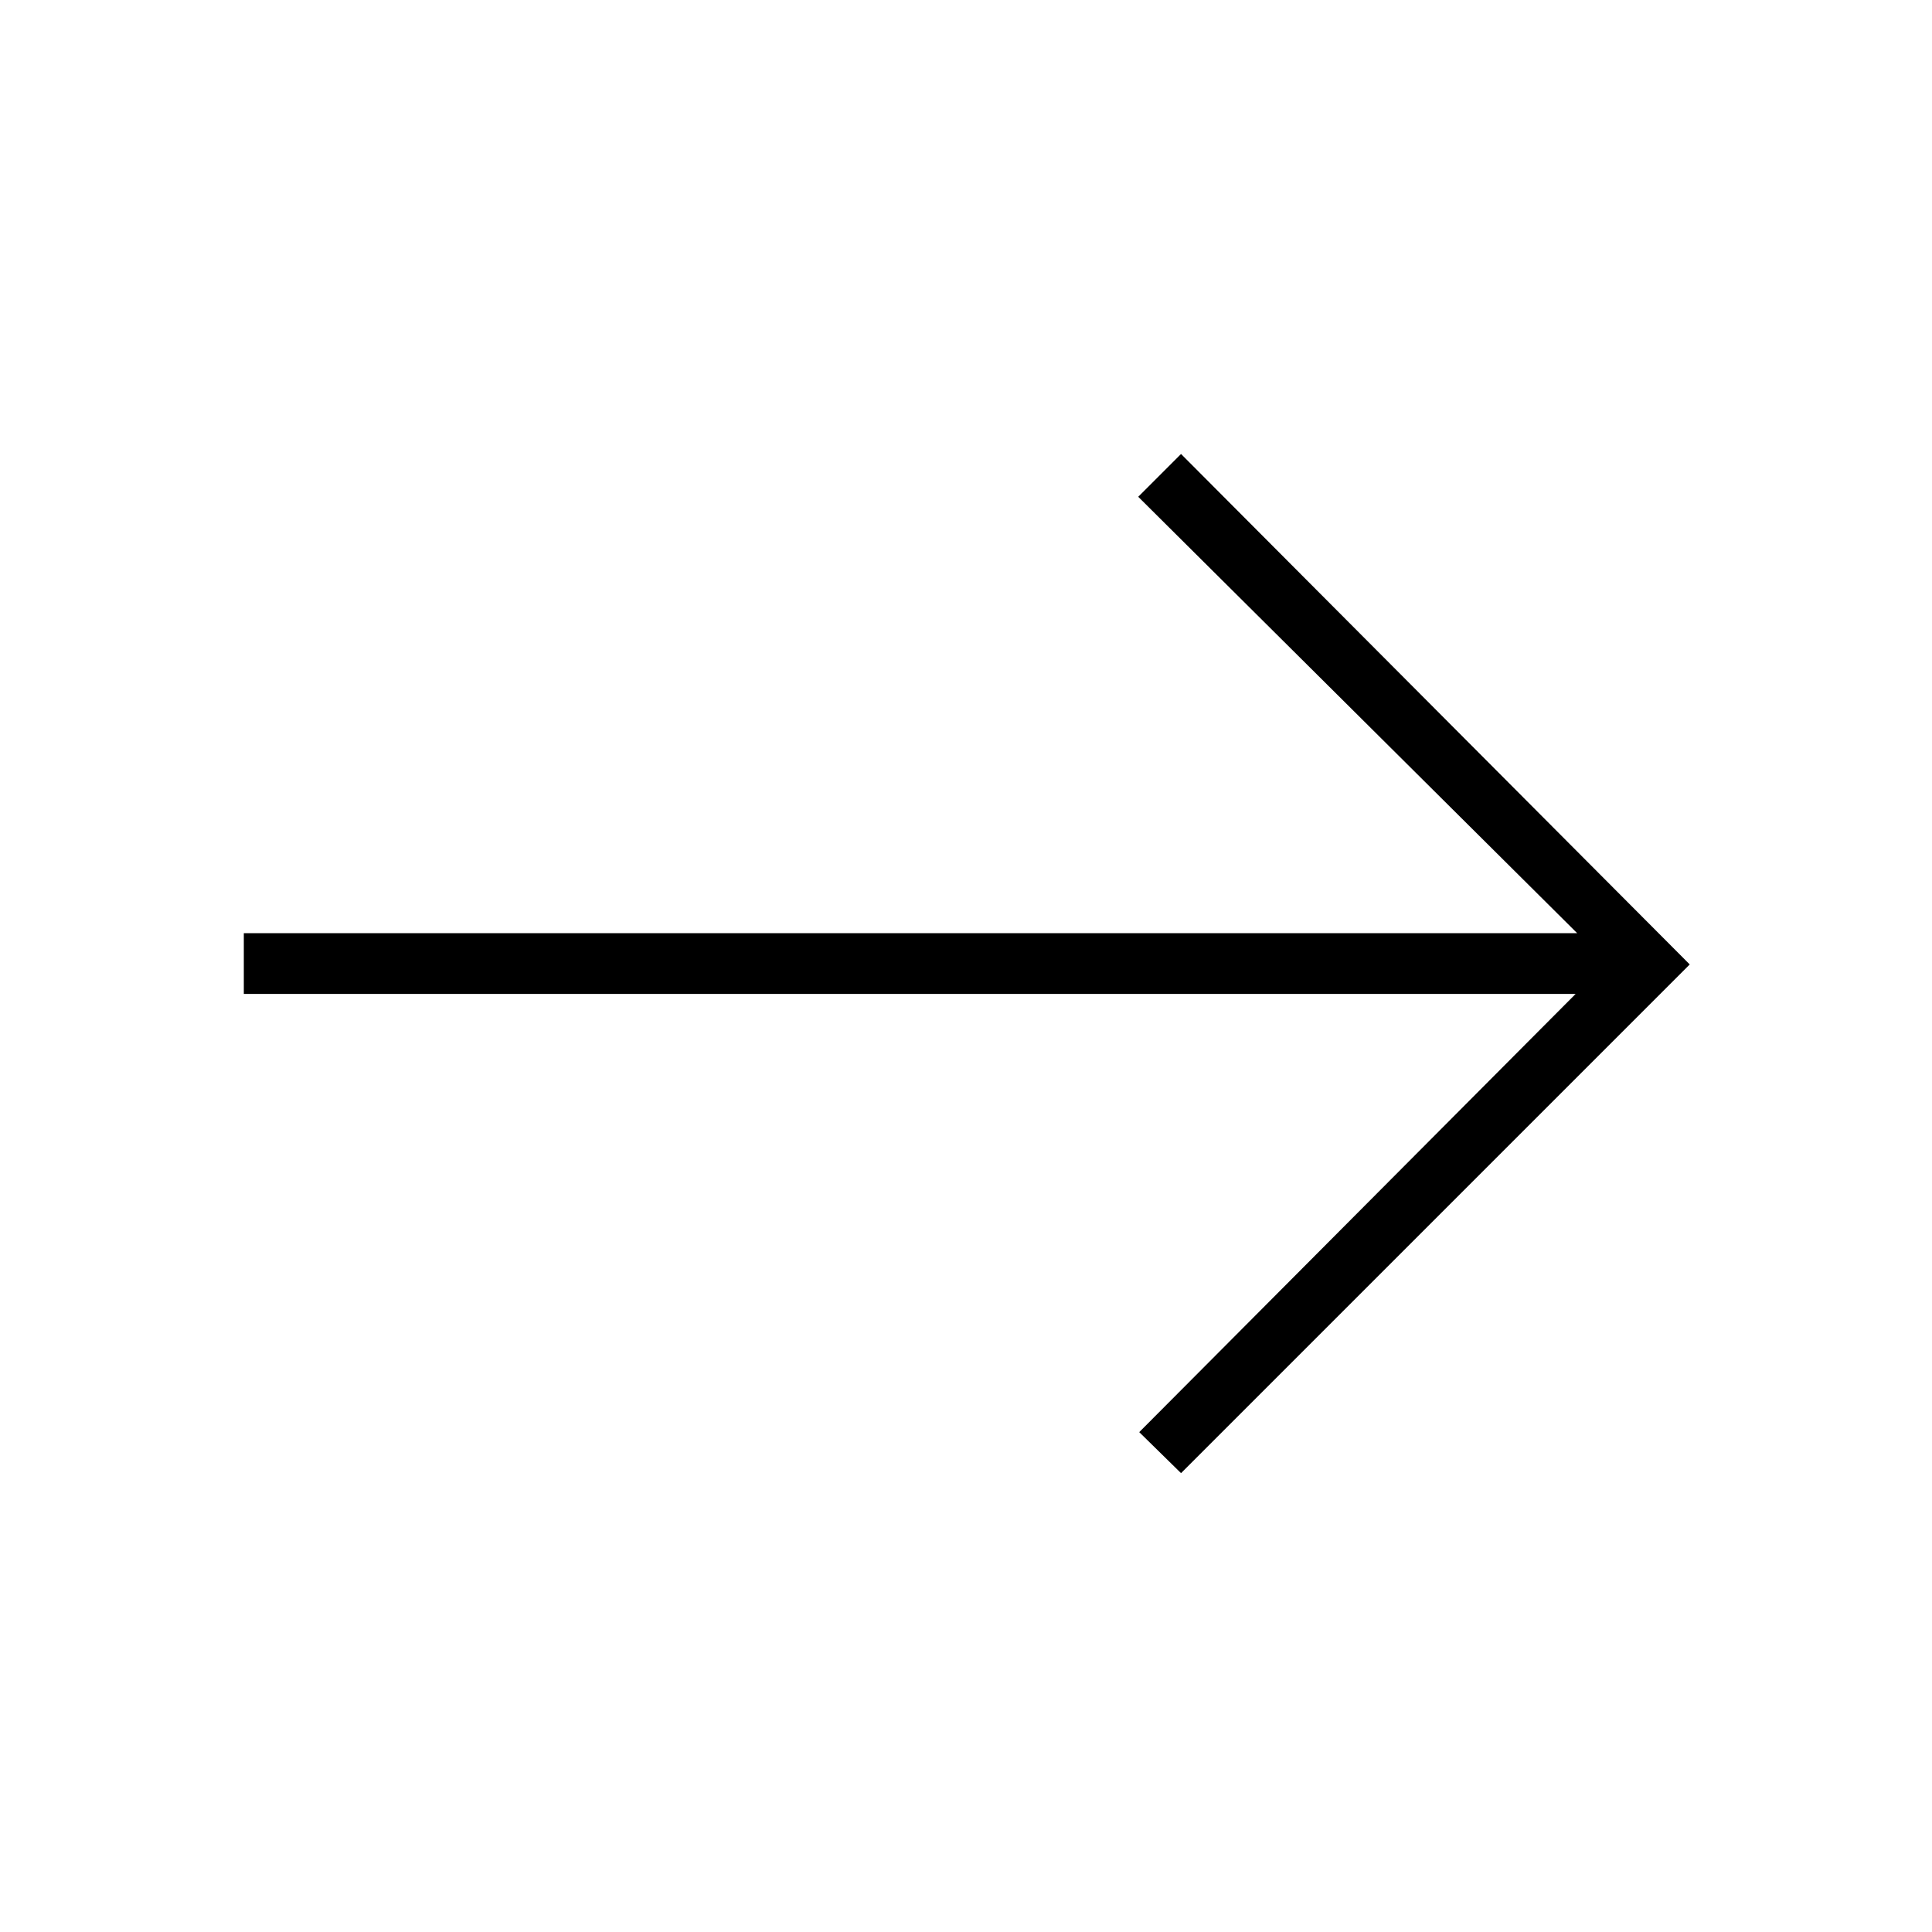 <svg xmlns="http://www.w3.org/2000/svg" height="48" viewBox="0 -960 960 960" width="48"><path d="m586.85-228-20.77-20.38 216.84-217.74H121.15v-30.19h662.54L565.58-713.15l21.27-21.27 252.77 253.65L586.85-228Z"/></svg>